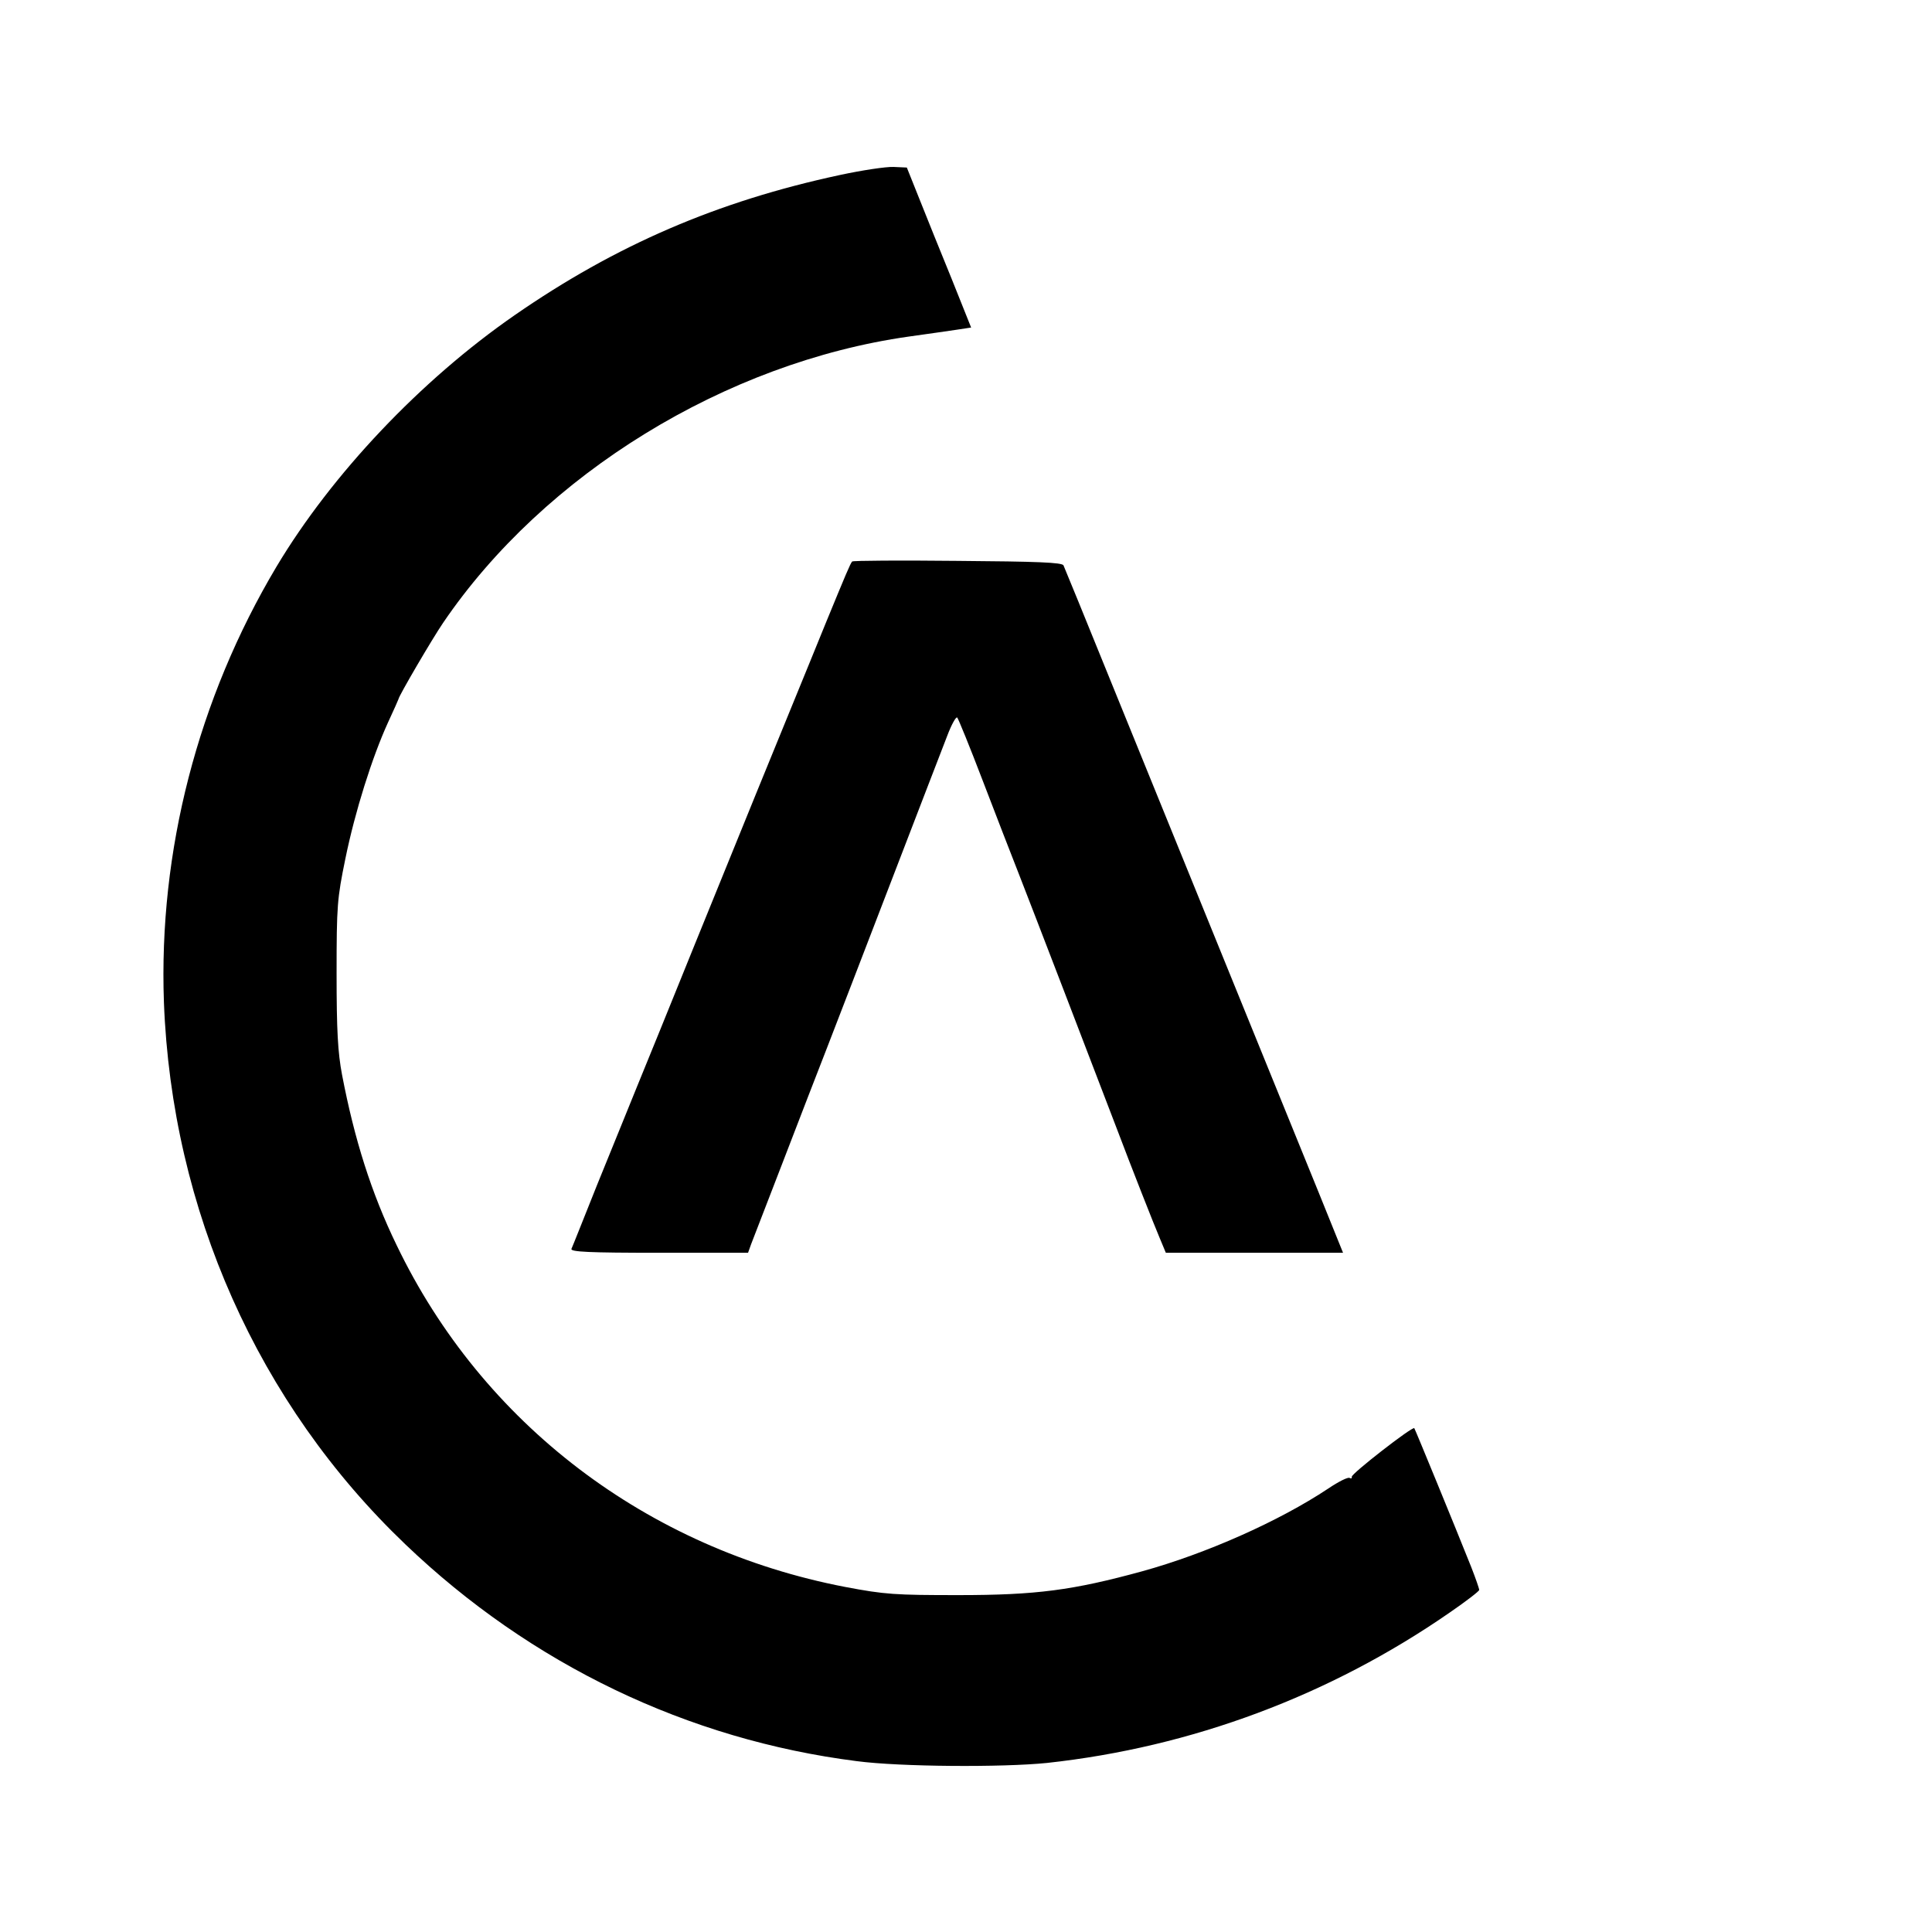 <?xml version="1.0" standalone="no"?>
<!DOCTYPE svg PUBLIC "-//W3C//DTD SVG 20010904//EN"
 "http://www.w3.org/TR/2001/REC-SVG-20010904/DTD/svg10.dtd">
<svg version="1.0" xmlns="http://www.w3.org/2000/svg"
 width="640pt" height="640pt" viewBox="0 0 640 640"
 preserveAspectRatio="xMidYMid meet">

<g transform="translate(0,640) scale(0.1,-0.1)"
fill="#000000" stroke="none">
<path d="M2781 5820 c-405 -87 -741 -232 -1076 -464 -312 -216 -606 -527 -789
-833 -261 -438 -391 -943 -373 -1443 26 -688 312 -1330 800 -1796 416 -398
936 -647 1495 -718 144 -19 483 -21 630 -6 479 52 937 223 1334 498 54 37 98
71 98 75 0 5 -12 39 -26 75 -53 133 -186 457 -189 461 -7 6 -210 -152 -207
-161 1 -5 -2 -7 -7 -4 -5 4 -37 -12 -71 -35 -164 -109 -406 -216 -616 -274
-230 -63 -351 -79 -609 -79 -210 0 -243 2 -375 27 -656 126 -1202 541 -1486
1132 -84 173 -140 351 -181 565 -14 74 -18 147 -18 335 0 226 2 248 29 380 32
157 89 337 141 451 19 41 35 77 35 78 0 9 113 202 148 253 335 493 936 862
1542 948 63 9 136 19 161 23 l46 7 -64 160 c-36 88 -84 207 -107 265 l-42 105
-44 2 c-25 1 -105 -11 -179 -27z"/>
<path d="M2823 4540 c-6 -6 -21 -42 -88 -205 -29 -71 -74 -182 -100 -245 -72
-175 -167 -409 -330 -810 -81 -201 -170 -419 -197 -485 -27 -66 -85 -210 -130
-320 -44 -110 -82 -206 -85 -212 -4 -10 58 -13 290 -13 l295 0 10 28 c6 15 54
140 107 277 53 138 118 306 145 375 27 69 121 314 210 545 89 231 173 450 188
488 14 37 29 64 33 60 4 -5 42 -98 84 -208 42 -110 96 -249 120 -310 35 -89
256 -664 325 -845 46 -122 124 -320 142 -362 l20 -48 294 0 293 0 -80 198
c-334 822 -467 1149 -684 1682 -86 212 -159 391 -162 397 -4 10 -89 13 -350
15 -189 2 -347 1 -350 -2z"/>
</g>
</svg>

